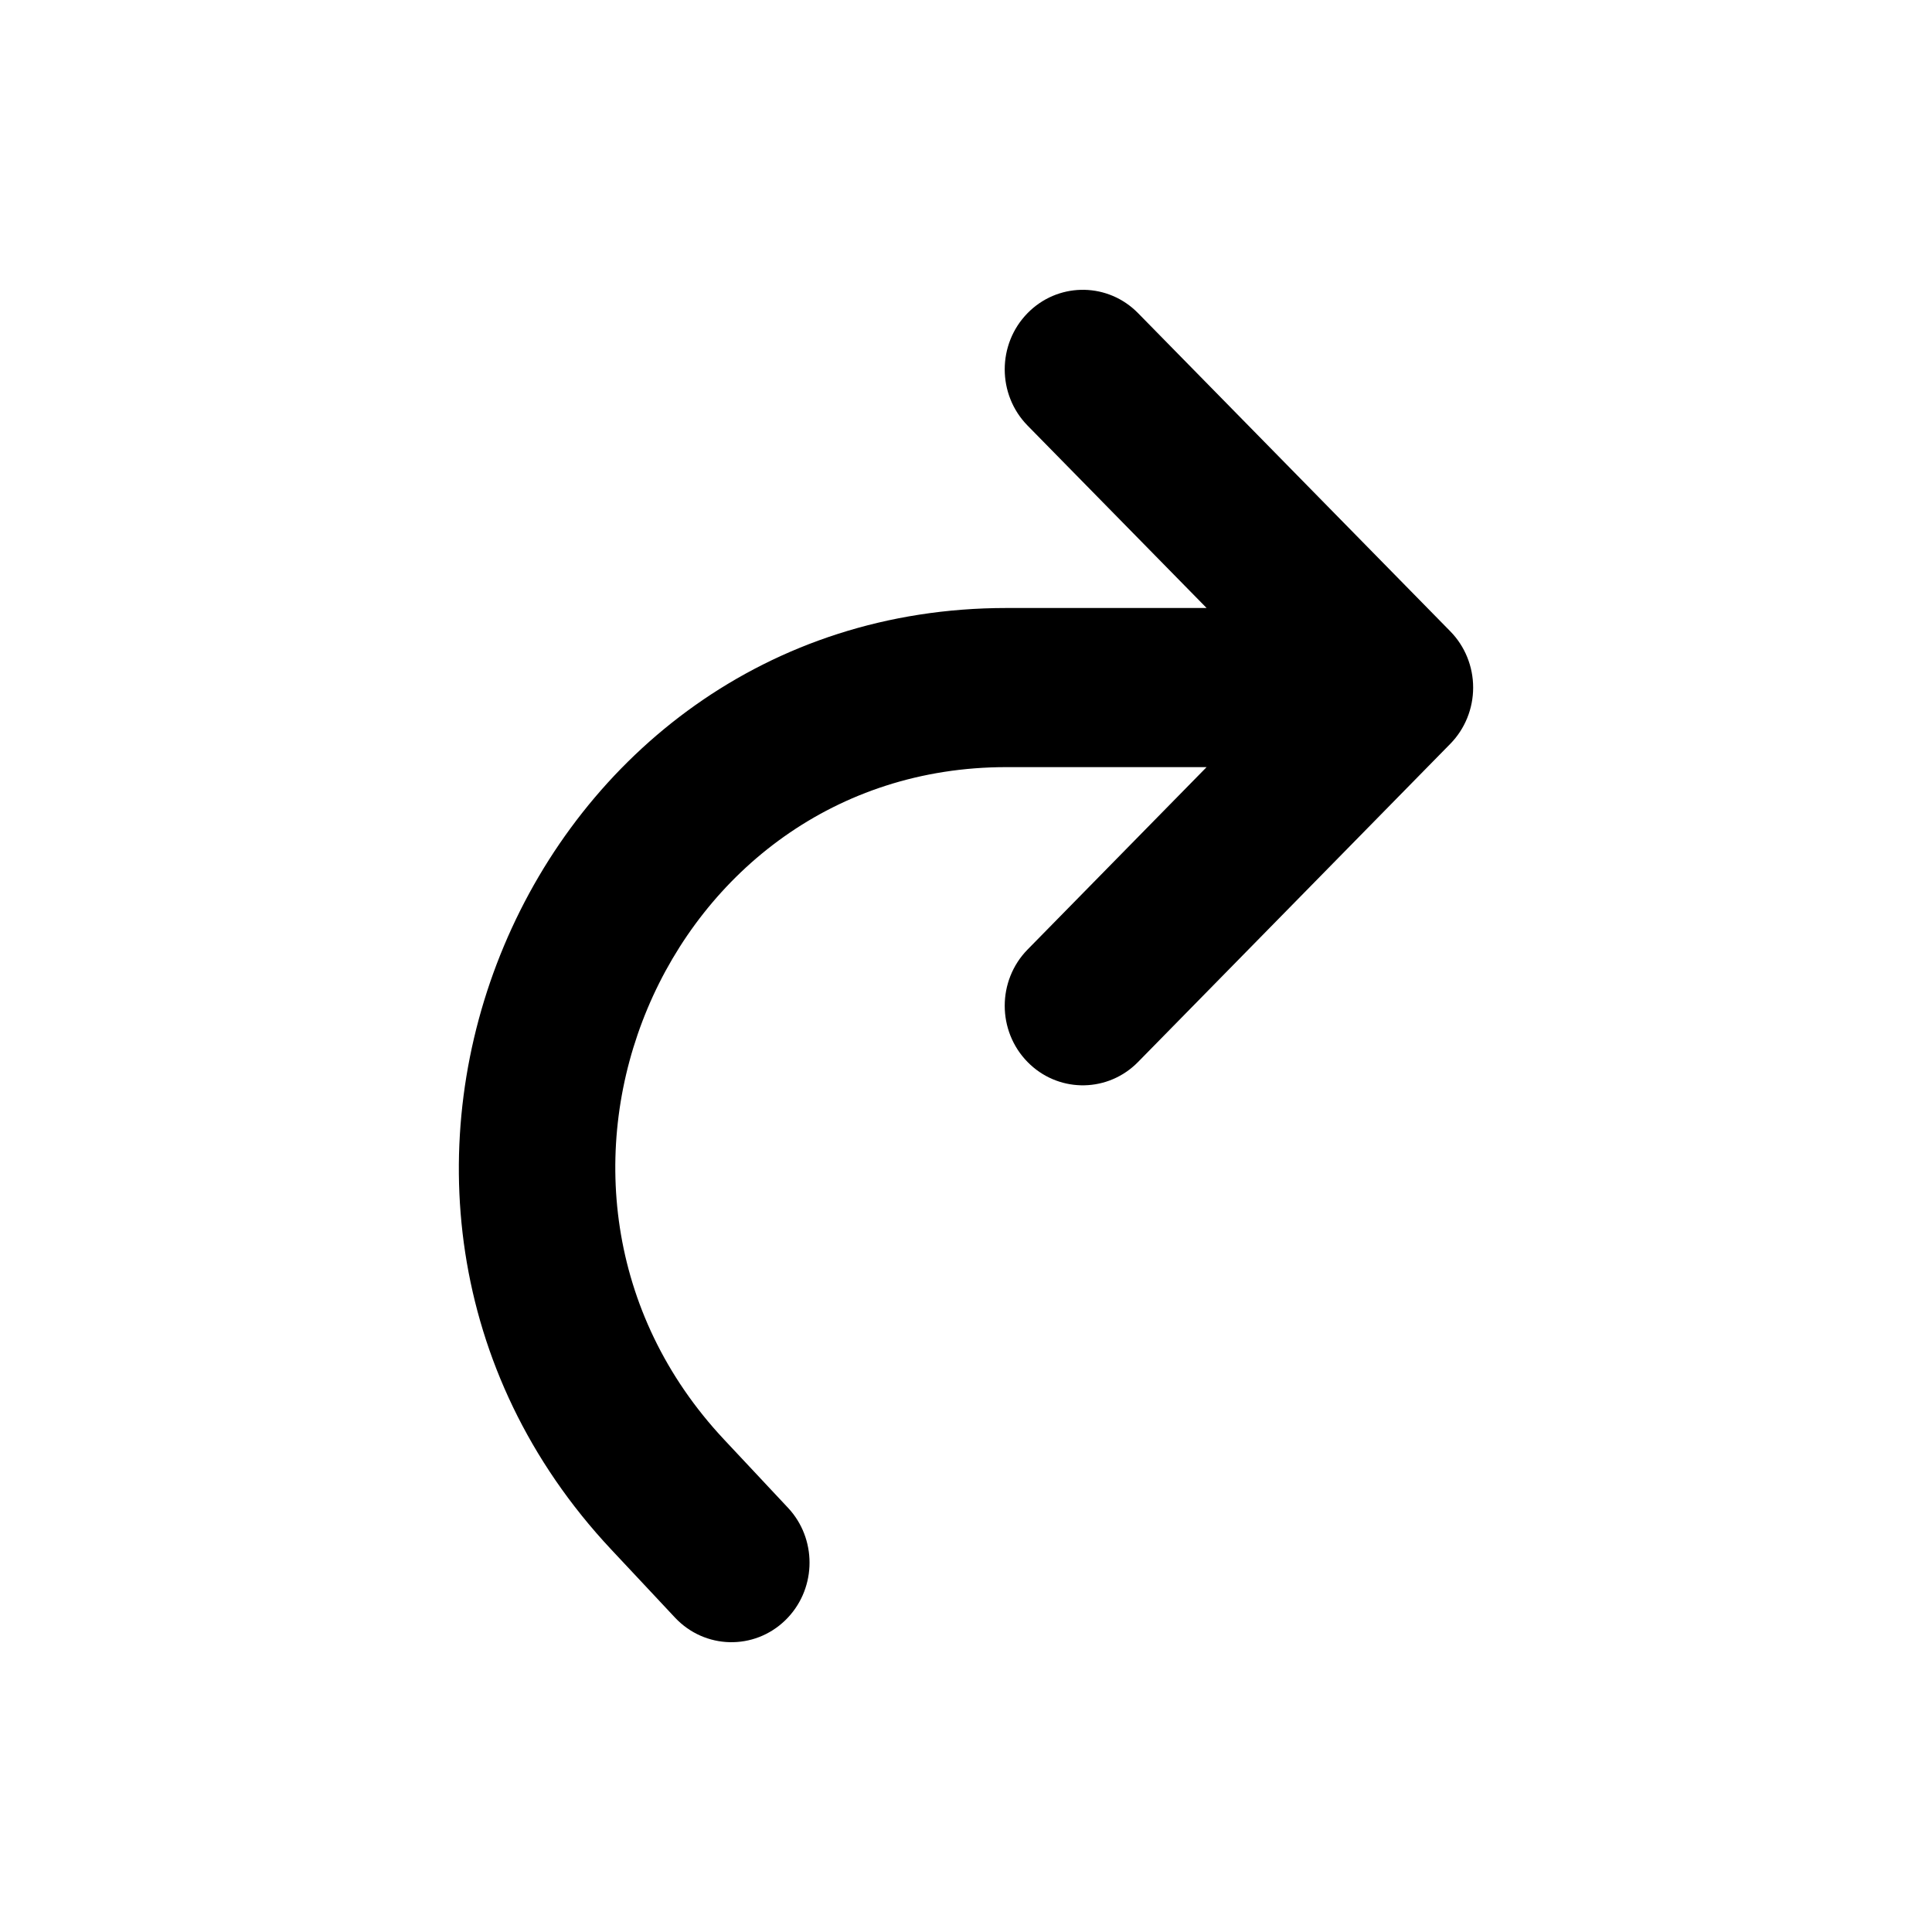 <svg width="80" height="80" viewBox="0 0 80 80" fill="none" xmlns="http://www.w3.org/2000/svg">
<path d="M42.55 12.965C43.773 11.719 45.733 11.68 47.002 12.848L47.123 12.965L60.054 26.142C60.66 26.759 61 27.597 61 28.471C61 29.344 60.66 30.182 60.054 30.8L47.123 43.976L47.002 44.093C45.733 45.261 43.773 45.222 42.55 43.976C41.288 42.69 41.288 40.605 42.55 39.318L49.963 31.765H41.675C27.455 31.765 20.163 49.127 29.982 59.608L32.627 62.432L32.739 62.557C33.856 63.877 33.771 65.872 32.52 67.089C31.229 68.345 29.183 68.296 27.95 66.981L25.305 64.157C11.559 49.483 21.767 25.176 41.675 25.176H49.963L42.55 17.623C41.288 16.337 41.288 14.251 42.55 12.965Z" fill="black"/>
</svg>

